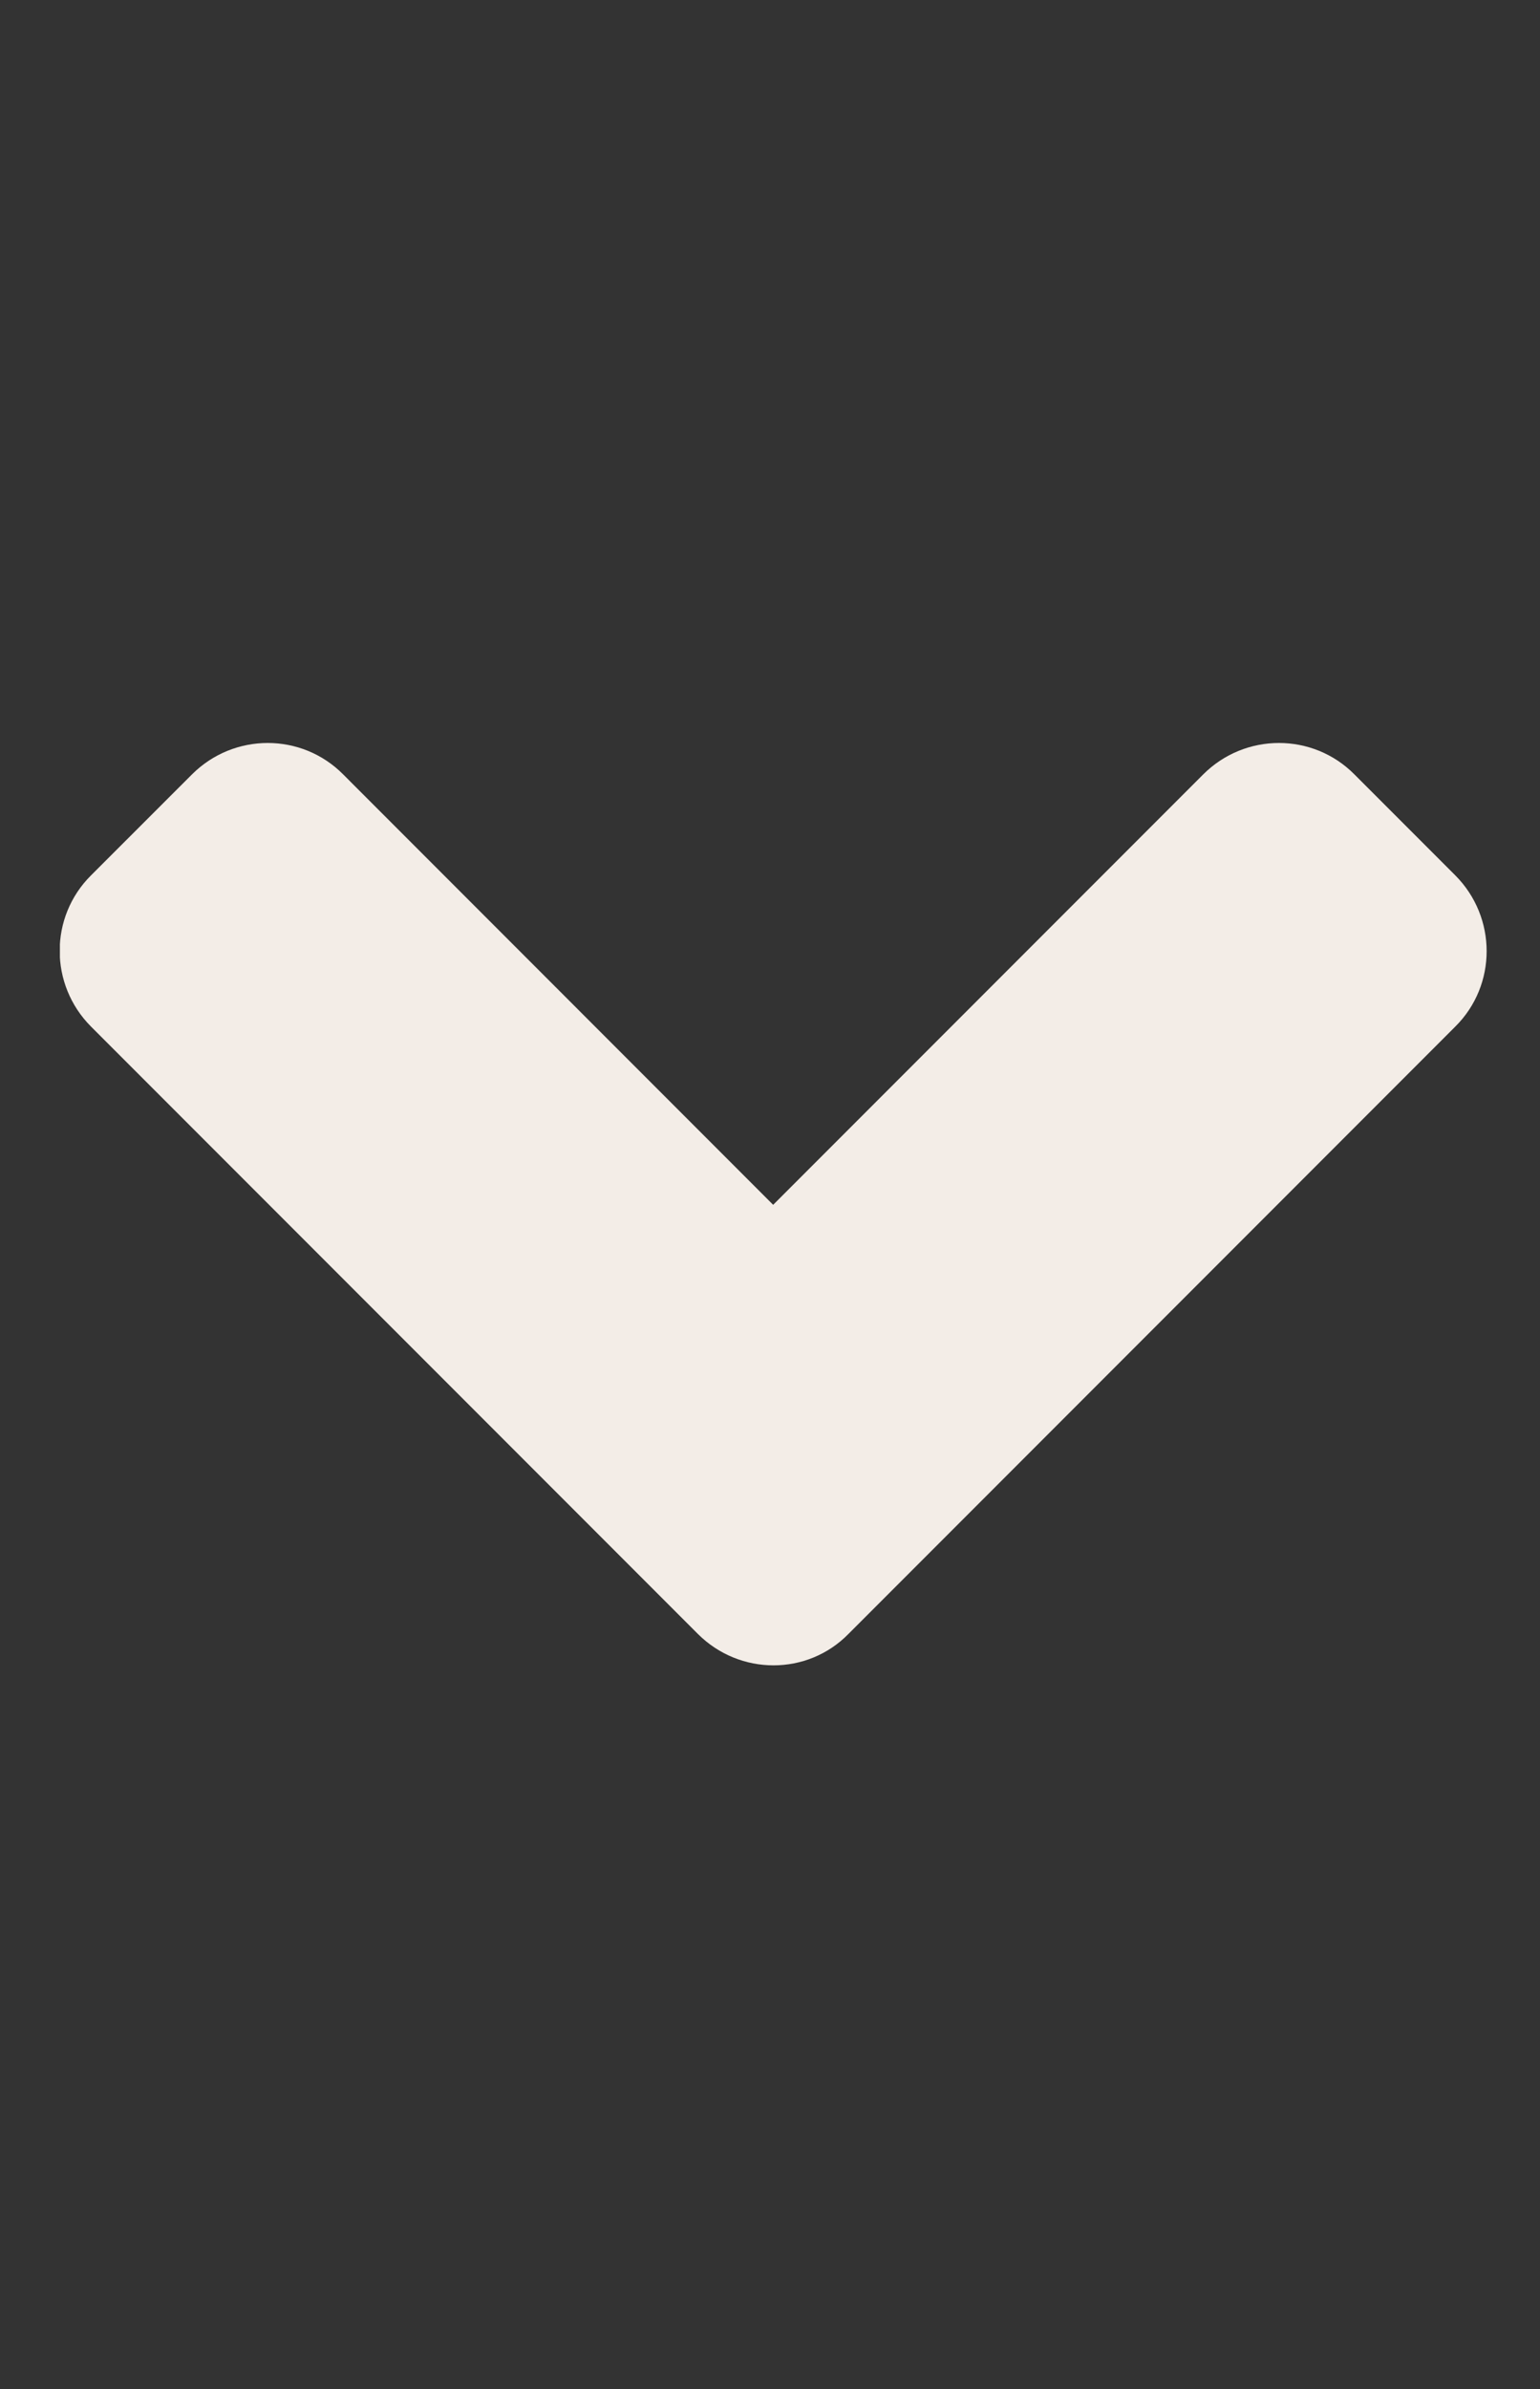 <svg width="20" height="31" viewBox="0 0 20 31" fill="none" xmlns="http://www.w3.org/2000/svg">
<rect x="0" y="0" width="20" height="31" fill="#333333" stroke="none"/>
<g clip-path="url(#clip0_201_5945)">
<path d="M9.062 21.201L1.183 13.322C0.639 12.778 0.639 11.897 1.183 11.358L2.493 10.049C3.037 9.505 3.918 9.505 4.457 10.049L10.041 15.634L15.626 10.049C16.17 9.505 17.051 9.505 17.59 10.049L18.899 11.358C19.443 11.903 19.443 12.784 18.899 13.322L11.02 21.201C10.487 21.746 9.607 21.746 9.062 21.201Z" fill="#F3EDE7"/>
</g>
<defs>
<clipPath id="clip0_201_5945">
<rect width="18.538" height="29.661" fill="white" transform="translate(0.778 0.792)"/>
</clipPath>
</defs>
</svg>
